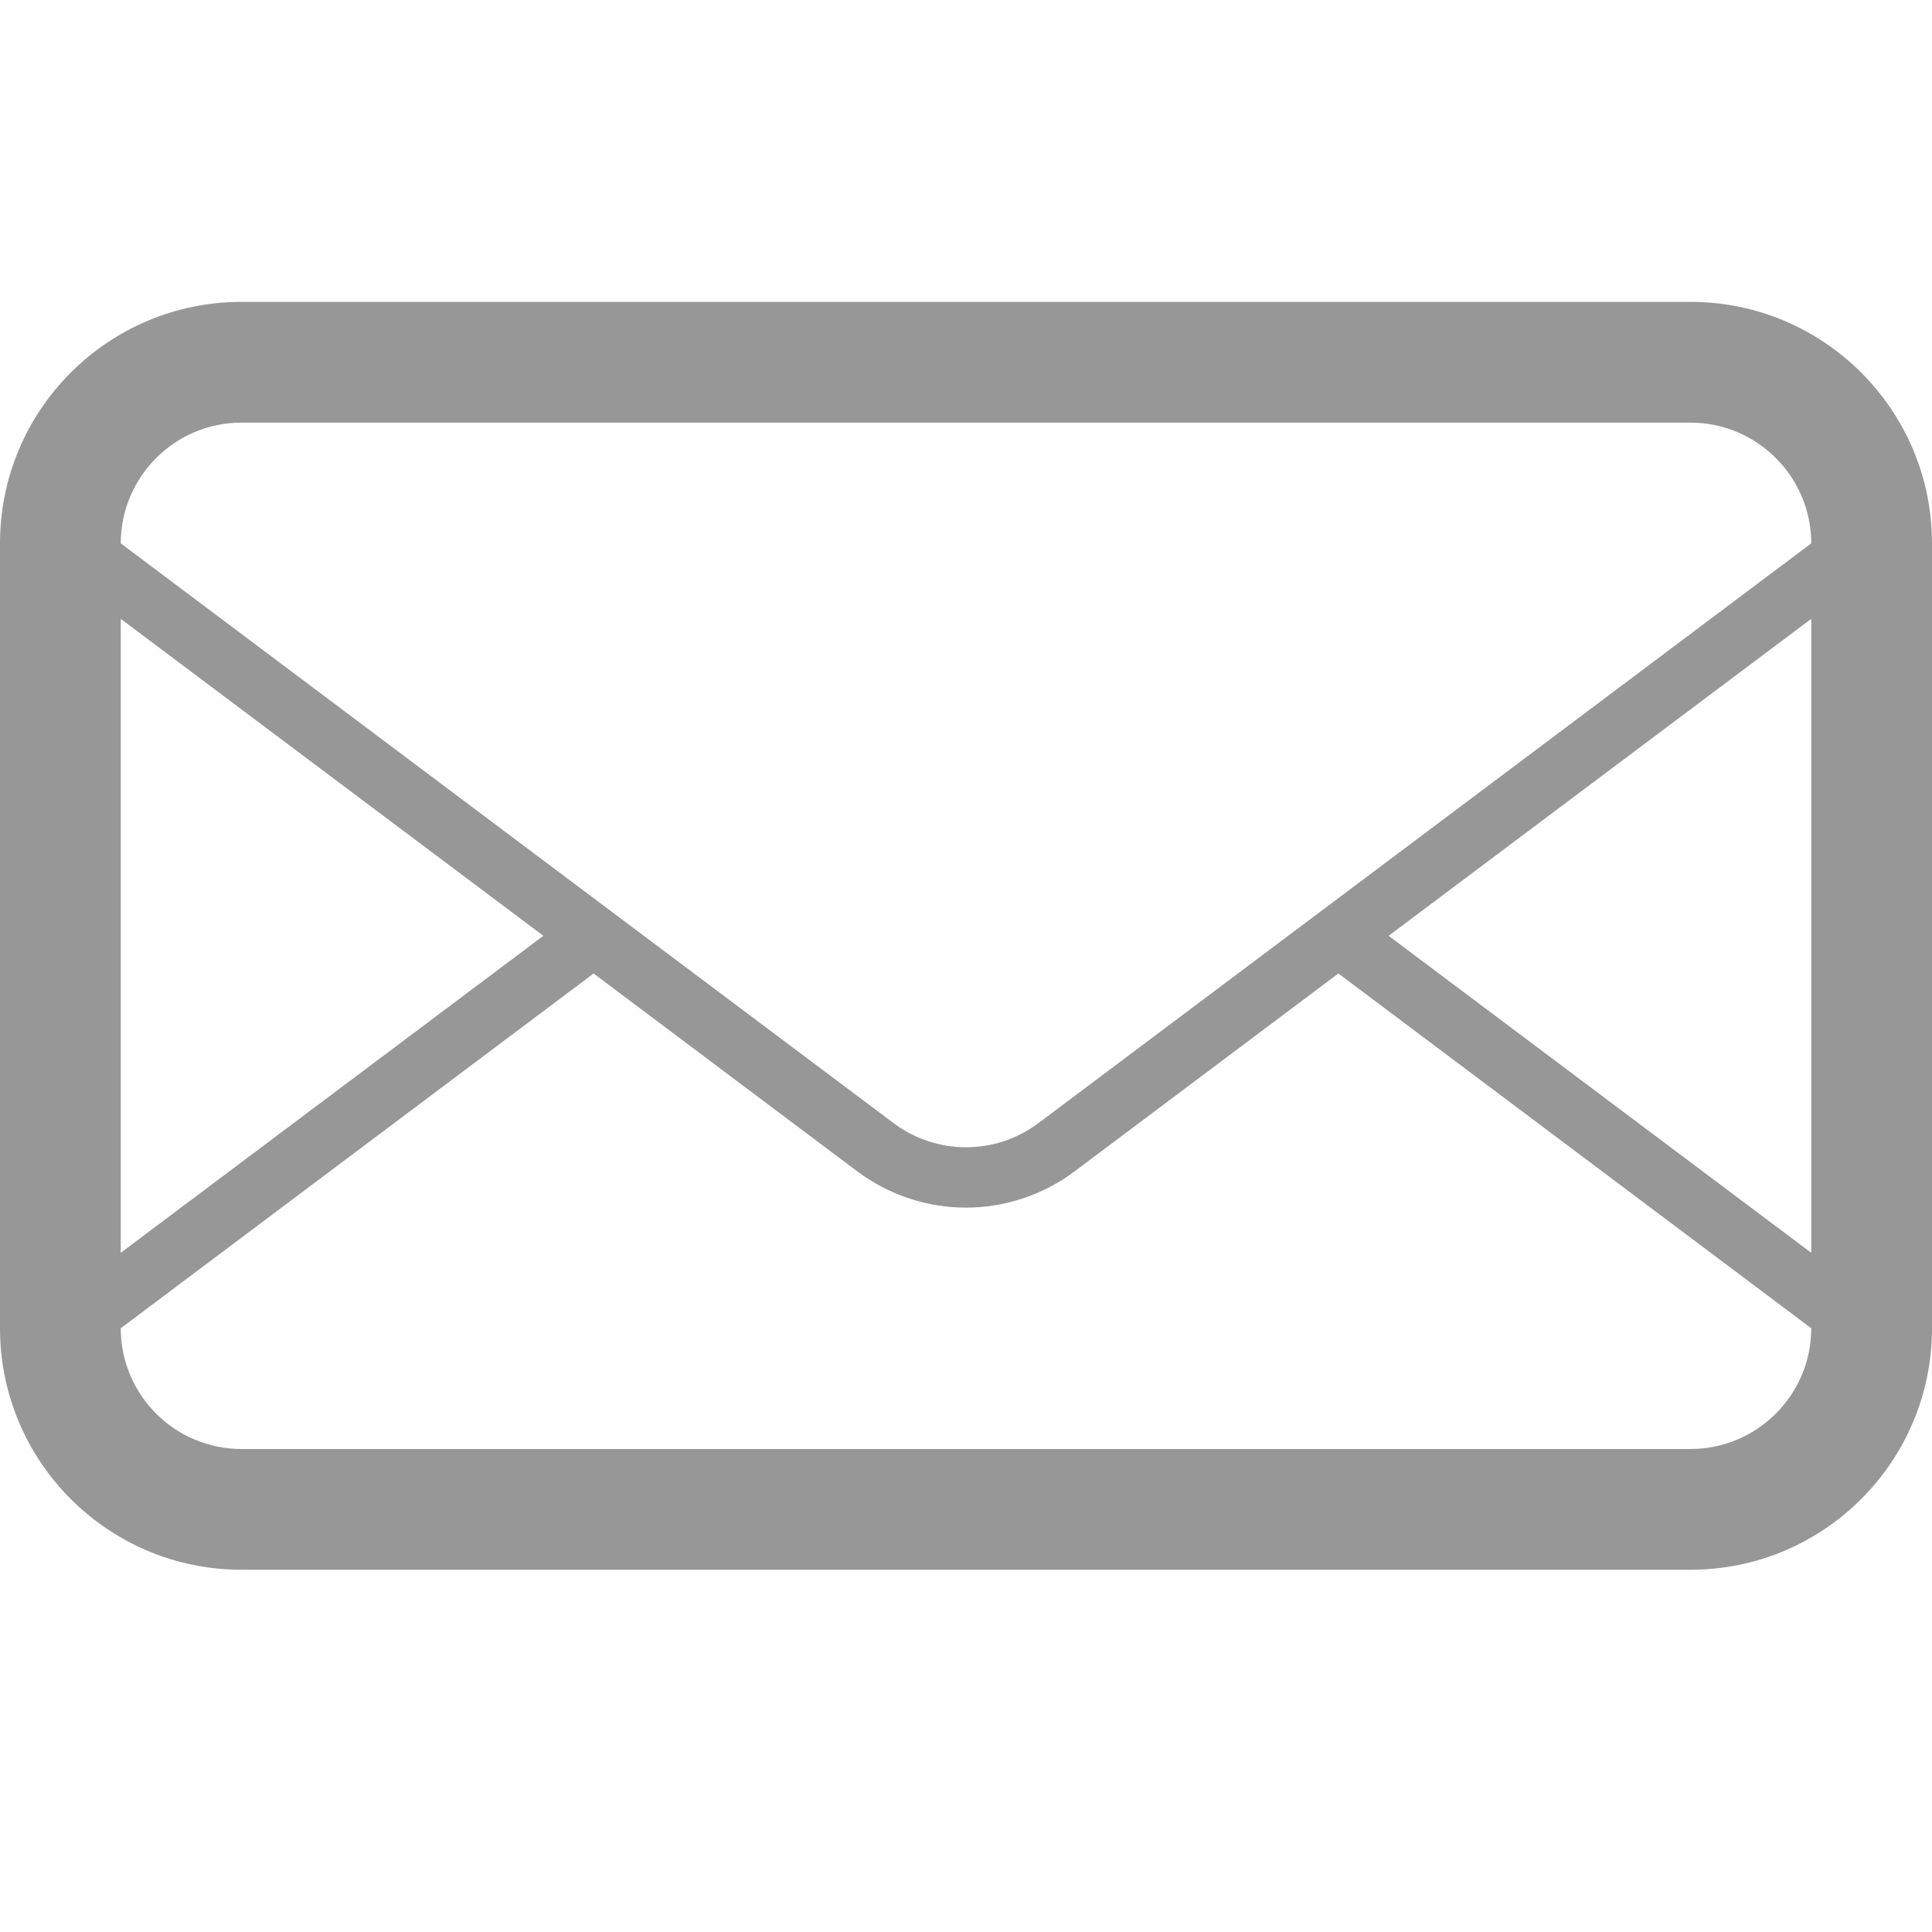 <svg width="16" height="16" viewBox="0 0 16 16" fill="none" xmlns="http://www.w3.org/2000/svg">
<path d="M14 2.5H2C0.895 2.5 0 3.396 0 4.5V11C0 12.104 0.895 13 2 13H14C15.104 13 16 12.104 16 11V4.5C16 3.396 15.104 2.5 14 2.5ZM1 5.125L4.5 7.75L1 10.375V5.125ZM15 11C15 11.552 14.551 12 14 12H2C1.448 12 1 11.552 1 11L4.916 8.062L7.1 9.701C7.367 9.9 7.683 10.001 8 10.001C8.316 10.001 8.633 9.9 8.899 9.701L11.084 8.062L15 11ZM15 10.375L11.5 7.75L15 5.125V10.375ZM8.6 9.301C8.425 9.432 8.218 9.501 8 9.501C7.782 9.501 7.574 9.431 7.4 9.301L5.332 7.75L4.916 7.438L1 4.5V4.5C1 3.949 1.448 3.5 2 3.5H14C14.551 3.5 15 3.949 15 4.5L8.6 9.301Z" fill="#333333" fill-opacity="0.51"/>
</svg>
